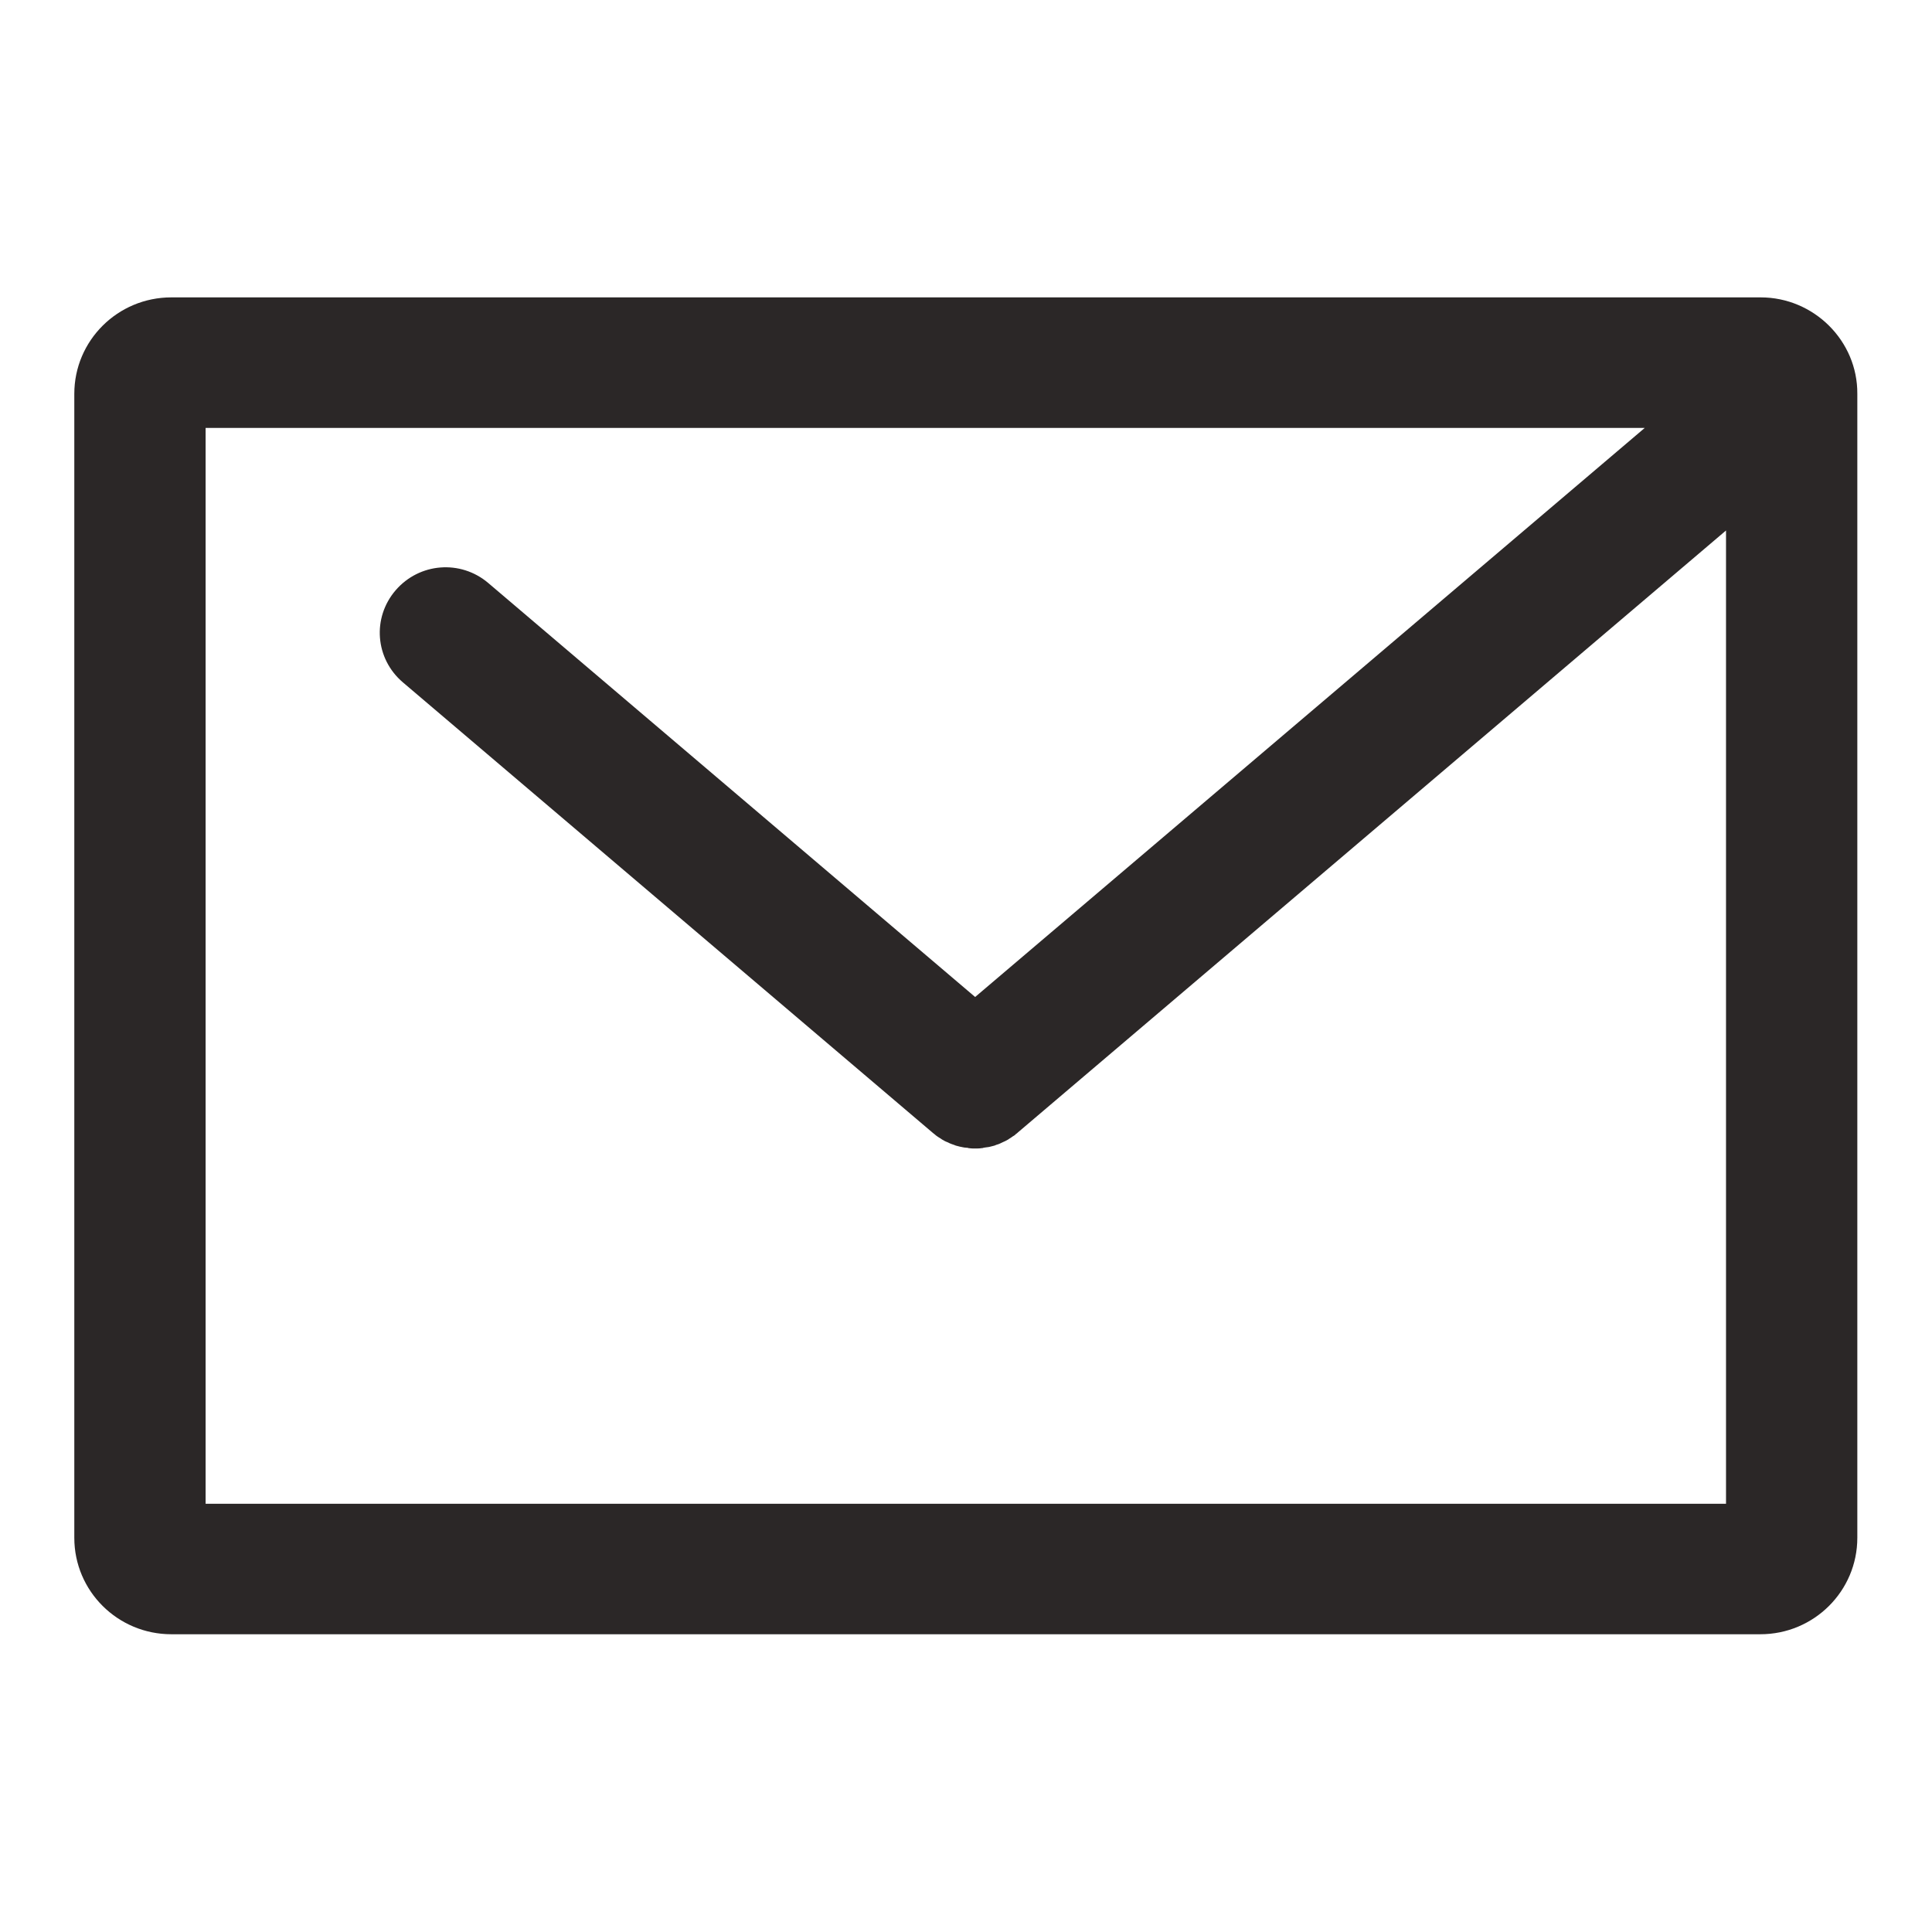 <?xml version="1.0" encoding="UTF-8"?>
<svg width="26px" height="26px" viewBox="0 0 26 26" version="1.1" xmlns="http://www.w3.org/2000/svg" xmlns:xlink="http://www.w3.org/1999/xlink">
    <!-- Generator: Sketch Beta 47 (45392) - http://www.bohemiancoding.com/sketch -->
    <title>1x/Email</title>
    <desc>Created with Sketch Beta.</desc>
    <defs></defs>
    <g id="Contact" stroke="none" stroke-width="1" fill="none" fill-rule="evenodd">
        <g id="1x/Email" fill-rule="nonzero" fill="#2B2727">
            <g id="Mail-Icon" transform="translate(1, 4)">
                <path d="M22.694,0.002 L1.306,0.002 C0.584,0.002 0,0.583 0,1.3 L0,16.695 C0,17.412 0.584,17.993 1.306,17.993 L22.69,17.993 C23.411,17.993 23.995,17.412 23.995,16.695 L23.995,1.3 C24,0.588 23.411,0.002 22.694,0.002 Z M22.228,16.237 L1.767,16.237 L1.767,1.759 L21.134,1.759 L12.123,9.417 L5.571,3.846 C5.198,3.529 4.643,3.573 4.324,3.944 C4.005,4.315 4.049,4.866 4.422,5.183 L11.548,11.241 C11.558,11.251 11.568,11.256 11.573,11.261 C11.583,11.271 11.593,11.276 11.602,11.285 C11.617,11.295 11.637,11.31 11.656,11.32 C11.661,11.324 11.671,11.329 11.676,11.334 C11.701,11.349 11.725,11.363 11.755,11.373 C11.76,11.378 11.769,11.378 11.774,11.383 C11.794,11.393 11.813,11.398 11.838,11.407 C11.848,11.412 11.853,11.412 11.863,11.417 C11.882,11.422 11.902,11.427 11.921,11.432 C11.931,11.432 11.941,11.437 11.946,11.437 C11.966,11.441 11.99,11.446 12.01,11.446 C12.02,11.446 12.025,11.446 12.034,11.451 C12.064,11.456 12.093,11.456 12.123,11.456 C12.152,11.456 12.182,11.456 12.211,11.451 C12.221,11.451 12.226,11.451 12.236,11.446 C12.255,11.441 12.28,11.441 12.299,11.437 C12.309,11.437 12.319,11.432 12.324,11.432 C12.344,11.427 12.363,11.422 12.383,11.417 C12.393,11.412 12.398,11.412 12.407,11.407 C12.427,11.402 12.452,11.393 12.471,11.383 C12.476,11.378 12.486,11.378 12.491,11.373 C12.515,11.363 12.545,11.349 12.569,11.334 C12.574,11.329 12.584,11.324 12.589,11.32 C12.609,11.31 12.623,11.295 12.643,11.285 C12.653,11.28 12.663,11.271 12.672,11.261 C12.682,11.256 12.692,11.246 12.697,11.241 L22.228,3.139 L22.228,16.237 L22.228,16.237 Z" id="Shape"></path>
            </g>
        </g>
    </g>
</svg>